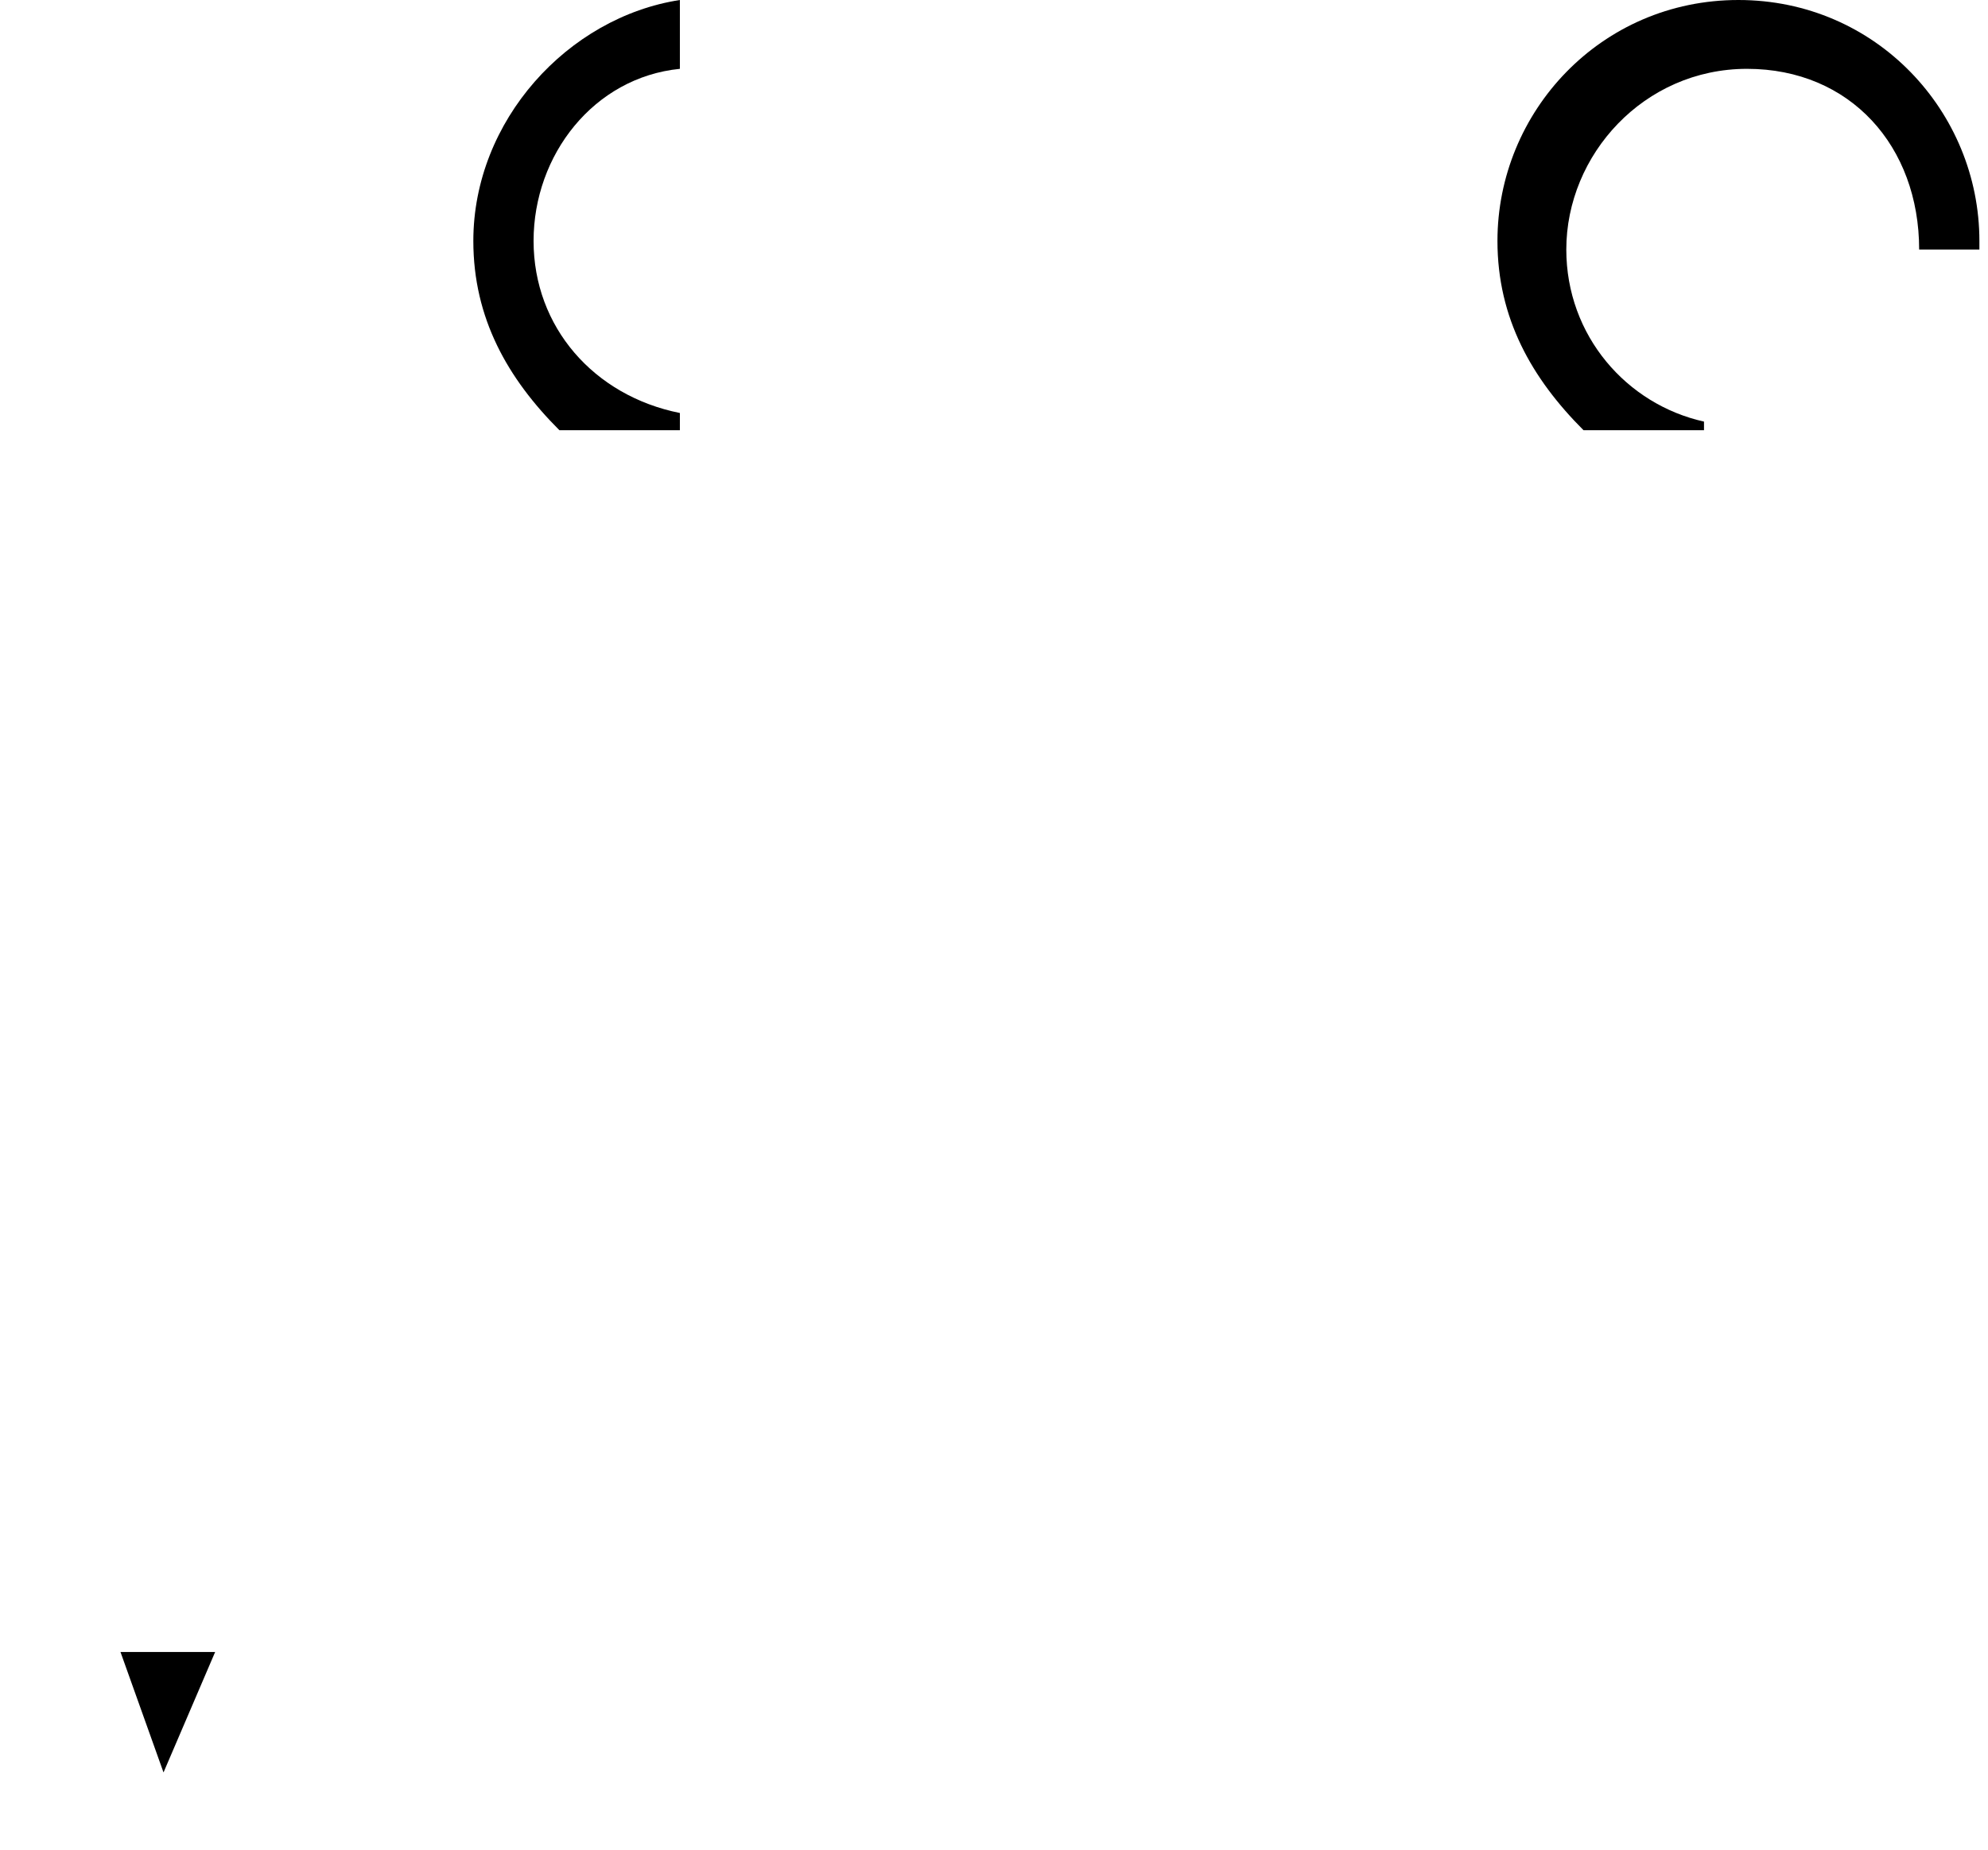 <svg version="1.1" id="general" xmlns="http://www.w3.org/2000/svg" xmlns:xlink="http://www.w3.org/1999/xlink" x="0px" y="0px"
	 viewBox="0 0 23.1 21.5" enable-background="new 0 0 23.1 21.5" xml:space="preserve">
<g>
	<polygon fill="none" stroke-width="0.75" stroke-miterlimit="10" points="3.5,17.1 1.9,20.6 0.4,17.1 0.4,1.4
		3.5,1.4 	"/>
	<line fill="none" stroke-width="0.5" stroke-miterlimit="10" x1="1.9" y1="1.4" x2="1.9" y2="17.1"/>
	<line fill="none" stroke-width="0.5" stroke-miterlimit="10" x1="1.3" y1="19.2" x2="2.6" y2="19.2"/>

		<line fill="none" stroke-width="0.75" stroke-linecap="round" stroke-linejoin="round" stroke-miterlimit="10" x1="0.6" y1="17.1" x2="3.3" y2="17.1"/>
	<g>
		<rect x="6.8" y="5" fill="none" stroke-width="0.75" stroke-miterlimit="10" width="14" height="16.1"/>
		<line fill="none" stroke-width="0.75" stroke-miterlimit="10" x1="18.8" y1="5" x2="18.8" y2="21.1"/>
		<polyline fill="none" stroke-width="0.75" stroke-miterlimit="10" points="20.8,18.7 22.7,18.7 22.7,2.9 		"/>
		<line fill="none" stroke-width="0.75" stroke-miterlimit="10" x1="8.3" y1="8.2" x2="14.1" y2="8.2"/>
		<line fill="none" stroke-width="0.75" stroke-miterlimit="10" x1="8.3" y1="9.9" x2="17.5" y2="9.9"/>
		<line fill="none" stroke-width="0.75" stroke-miterlimit="10" x1="8.3" y1="11.5" x2="14.1" y2="11.5"/>
		<line fill="none" stroke-width="0.75" stroke-miterlimit="10" x1="8.3" y1="13.2" x2="17.5" y2="13.2"/>
		<line fill="none" stroke-width="0.75" stroke-miterlimit="10" x1="8.3" y1="14.8" x2="14.1" y2="14.8"/>

			<line fill="none" stroke-width="0.75" stroke-linecap="round" stroke-linejoin="round" stroke-miterlimit="10" x1="7.8" y1="0.4" x2="19.8" y2="0.4"/>
		<path d="M22.3,2.9H23c0,0,0,0,0-0.1C23,1.3,21.8,0,20.2,0s-2.8,1.3-2.8,2.8c0,0.9,0.4,1.6,1,2.2h1.4V4.9c-0.9-0.2-1.6-1-1.6-2
			c0-1.1,0.9-2.1,2.1-2.1S22.3,1.7,22.3,2.9C22.3,2.9,22.3,2.9,22.3,2.9z"/>
		<path d="M6.2,2.8c0-1,0.7-1.9,1.7-2V0C6.6,0.2,5.5,1.4,5.5,2.8c0,0.9,0.4,1.6,1,2.2h1.4V4.8C6.9,4.6,6.2,3.8,6.2,2.8z"/>
		<circle fill="none" stroke-width="0.5" stroke-miterlimit="10" cx="20.3" cy="2.8" r="0.9"/>
		<line fill="none" stroke-width="0.5" stroke-miterlimit="10" x1="6.2" y1="2.8" x2="8" y2="2.8"/>
		<line fill="none" stroke-width="0.5" stroke-miterlimit="10" x1="16.1" y1="2.8" x2="17.8" y2="2.8"/>
	</g>
	<polygon stroke-width="0.276" stroke-miterlimit="10" points="2.5,19.2 1.9,20.6 1.4,19.2 	"/>
</g>
</svg>
